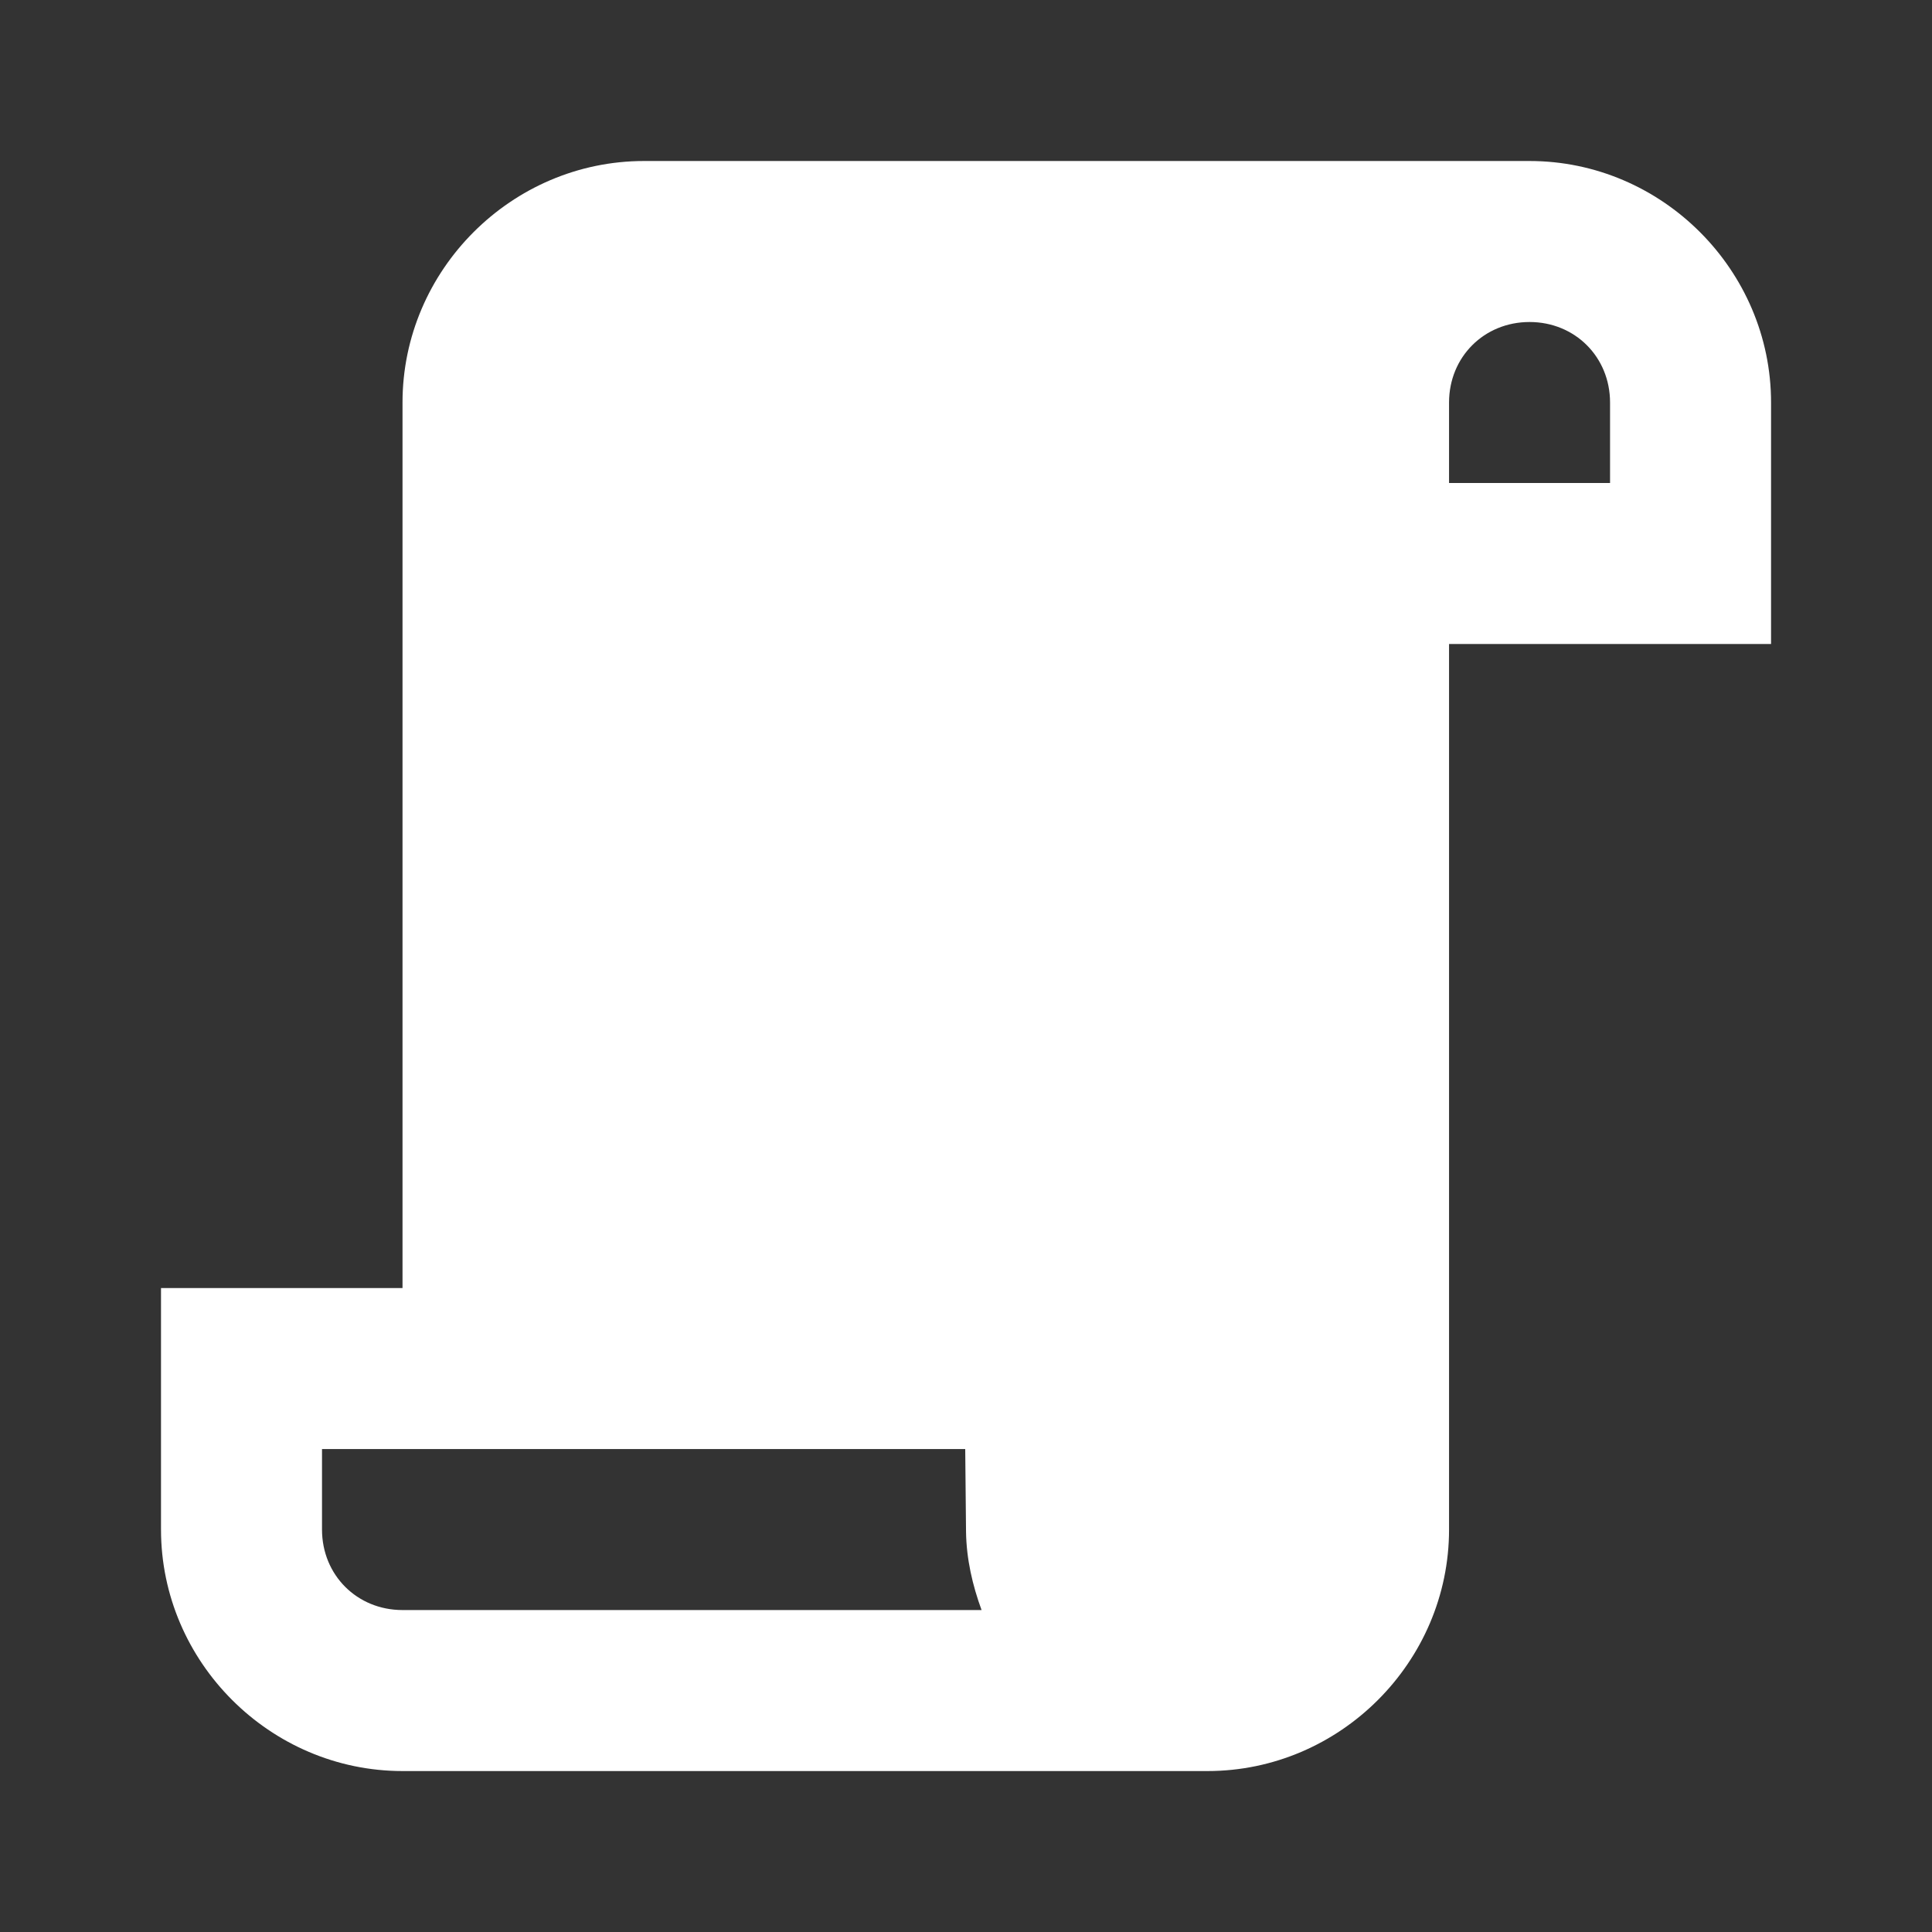 <svg xmlns="http://www.w3.org/2000/svg" xmlns:xlink="http://www.w3.org/1999/xlink" viewBox="0,0,256,256" width="24px" height="24px"><rect x="0" y="0" width="256" height="256" fill="#333333" stroke="none"/><g fill="#ffffff" fill-rule="nonzero" stroke="none" stroke-width="1" stroke-linecap="butt" stroke-linejoin="miter" stroke-miterlimit="10" stroke-dasharray="" stroke-dashoffset="0" font-family="none" font-weight="none" font-size="none" text-anchor="none" style="mix-blend-mode: normal"><g transform="scale(10.667,10.667)"><path d="M8,2c-1.645,0 -3,1.355 -3,3v11h-3v3c0,1.645 1.355,3 3,3h9h1c1.645,0 3,-1.355 3,-3v-11h4v-3c0,-1.645 -1.355,-3 -3,-3zM19,4c0.565,0 1,0.435 1,1v1h-2v-1c0,-0.565 0.435,-1 1,-1zM4,18h7.99l0.01,1.025v0.002c0.005,0.343 0.081,0.666 0.193,0.973h-7.193c-0.565,0 -1,-0.435 -1,-1z"></path></g></g></svg>